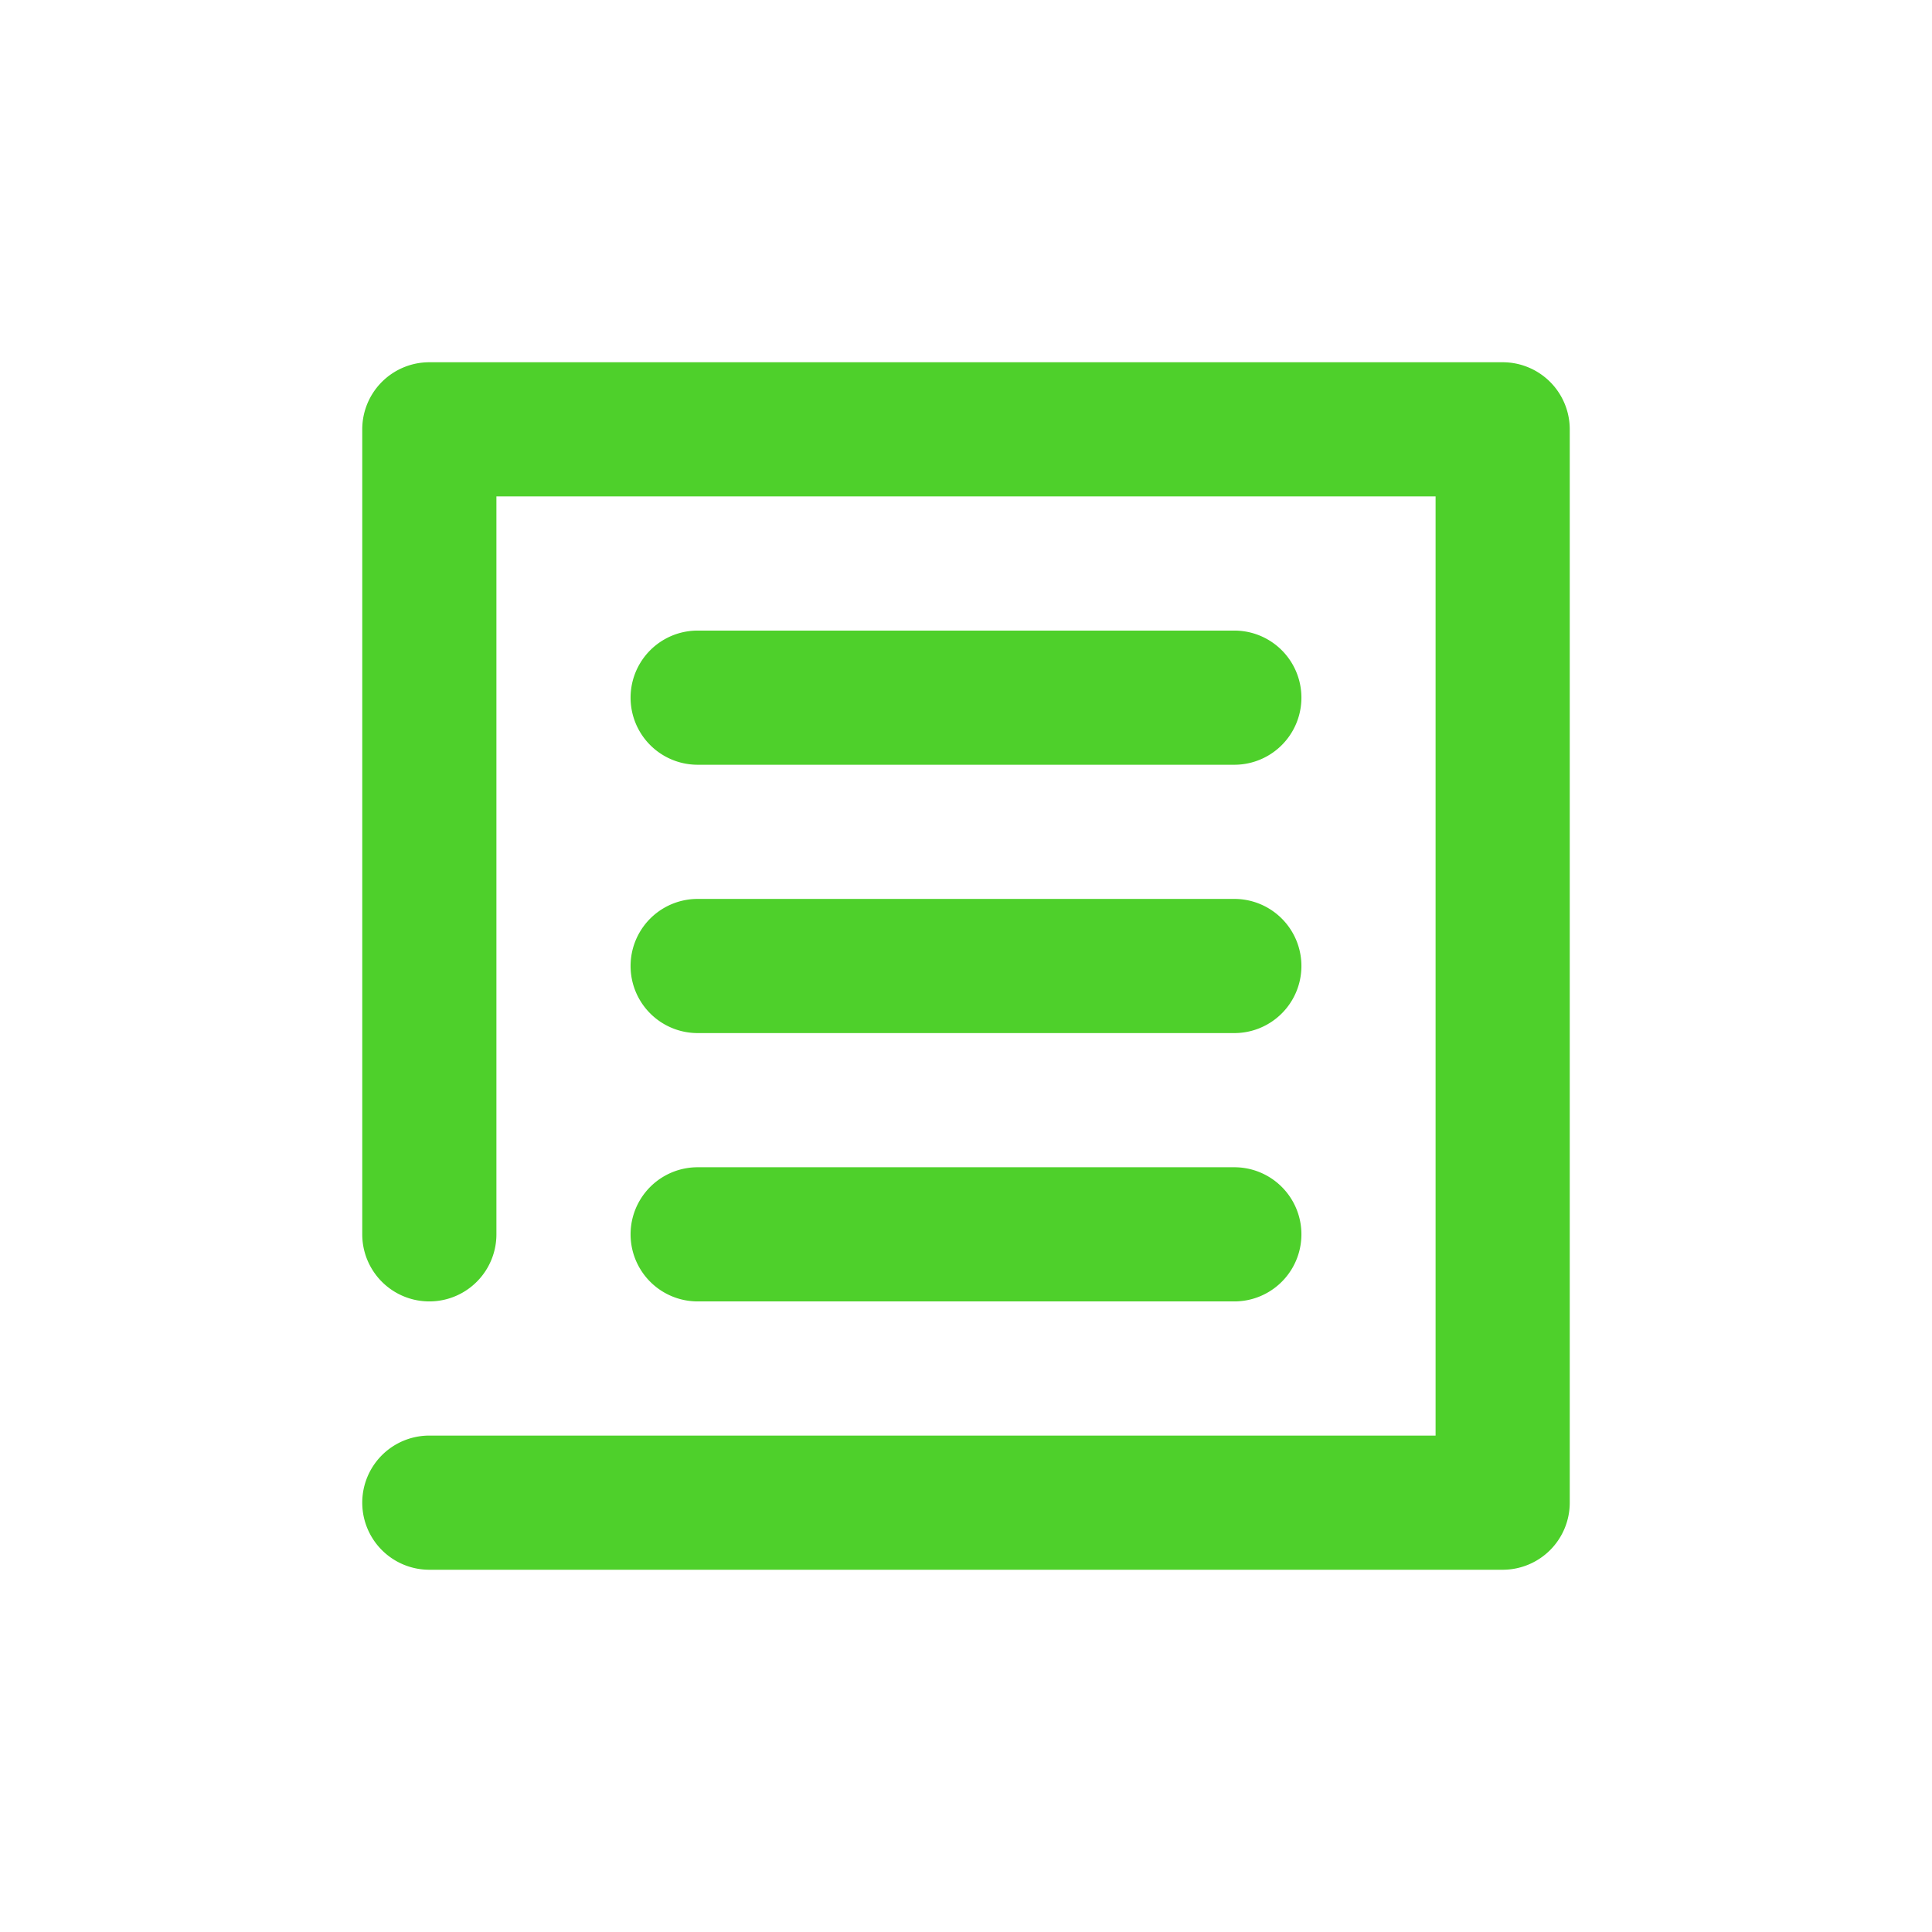 <!DOCTYPE svg PUBLIC "-//W3C//DTD SVG 1.1//EN" "http://www.w3.org/Graphics/SVG/1.1/DTD/svg11.dtd">
<!-- Uploaded to: SVG Repo, www.svgrepo.com, Transformed by: SVG Repo Mixer Tools -->
<svg width="800px" height="800px" viewBox="-2.4 -2.4 28.80 28.80" id="_003_ECOMMERCE_03" data-name="003_ECOMMERCE_03" xmlns="http://www.w3.org/2000/svg" fill="#000000">
<g id="SVGRepo_bgCarrier" stroke-width="0"/>
<g id="SVGRepo_tracerCarrier" stroke-linecap="round" stroke-linejoin="round"/>
<g id="SVGRepo_iconCarrier">
<title>003_083</title>
<path d="M20,21H4a1,1,0,0,1,0-2H19V5H5V16a1,1,0,0,1-2,0V4A1.0 1,0,0,1,4,3H20a1.0 1,0,0,1,1,1V20A1.0 1,0,0,1,20,21Z" style="fill:#4ED02B"/>
<path d="M16,9H8A1,1,0,0,1,8,7h8a1,1,0,0,1,0,2Z" style="fill:#4ED02B"/>
<path d="M16,13H8a1,1,0,0,1,0-2h8a1,1,0,0,1,0,2Z" style="fill:#4ED02B"/>
<path d="M16,17H8a1,1,0,0,1,0-2h8a1,1,0,0,1,0,2Z" style="fill:#4ED02B"/>
</g>
</svg>